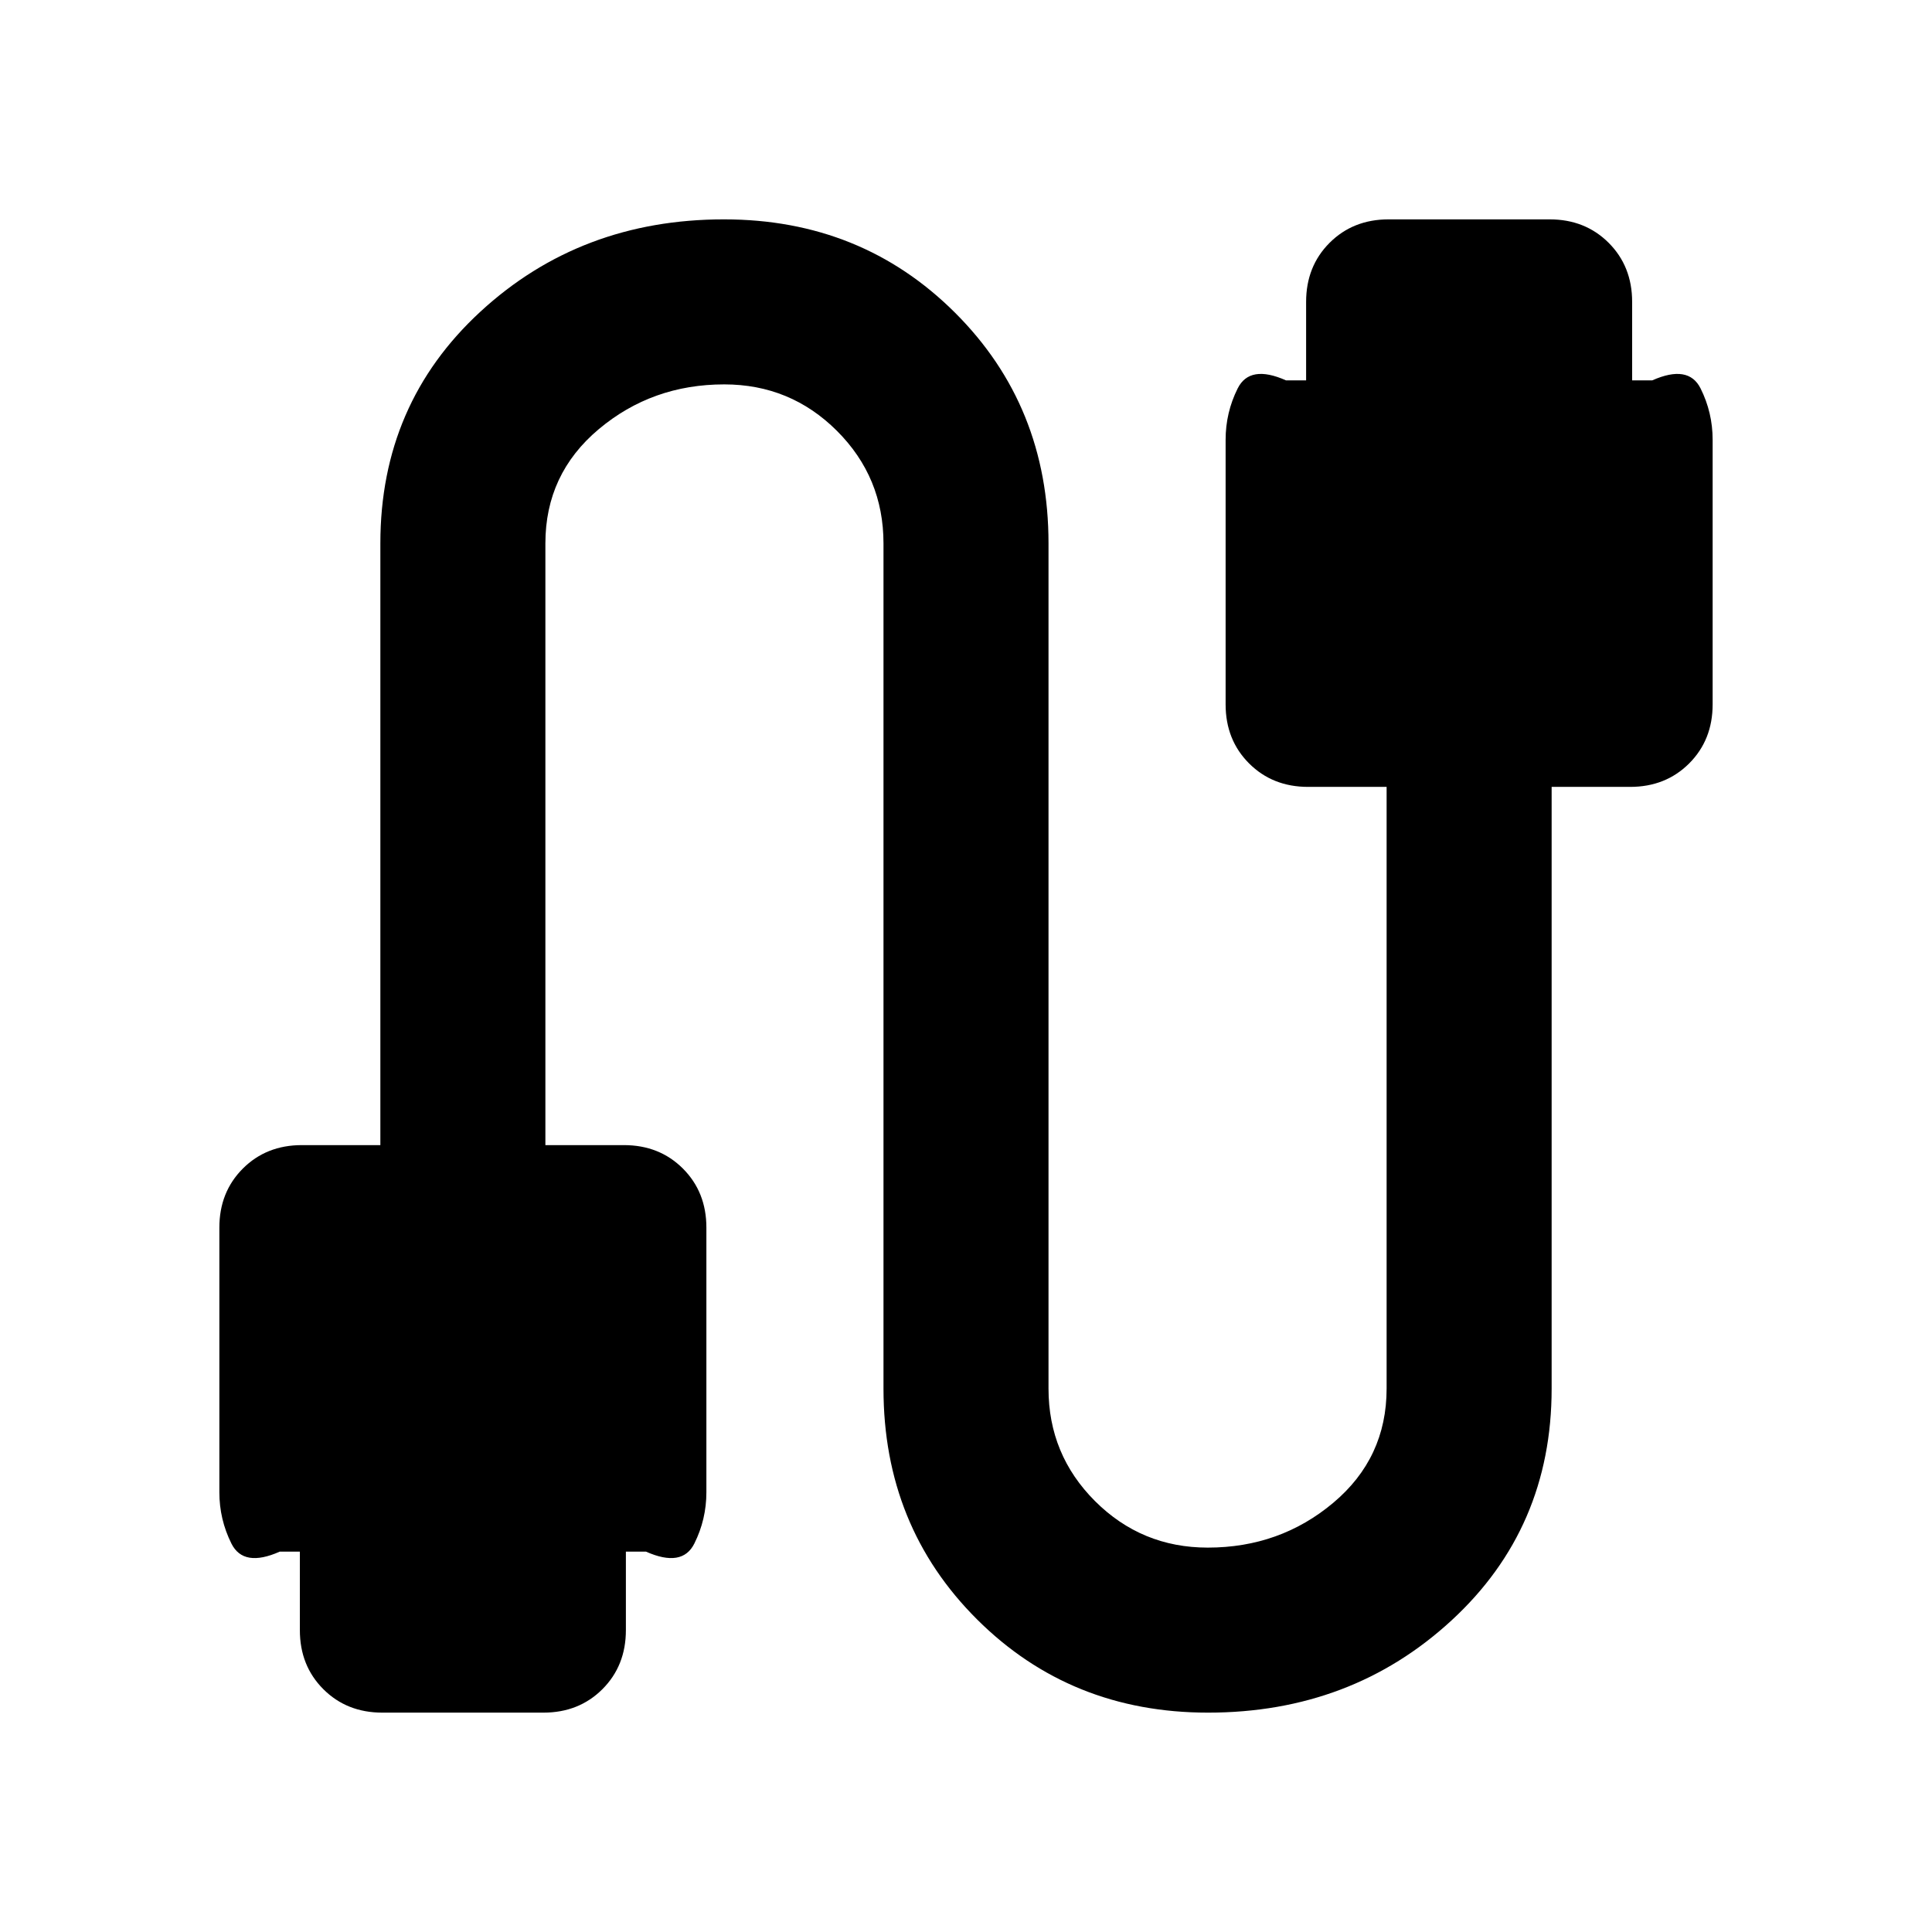 <svg xmlns="http://www.w3.org/2000/svg" width="48" height="48" viewBox="0 -960 960 960"><path d="M190-109q-17.68 0-29.34-11.66T149-150v-39h-10q-18 8-24-4t-6-25.53V-350q0-17.67 11.66-29.34Q132.32-391 150-391h39v-299q0-69.35 49.75-115.17Q288.5-851 359.75-851q68.25 0 114.75 46.33Q521-758.35 521-690v420q0 32.81 23.13 55.91 23.14 23.09 56 23.09 35.87 0 62.37-22.27T689-270v-299h-39q-17.67 0-29.34-11.66Q609-592.33 609-610v-131.47q0-13.53 6-25.53 6-12 24-4h10v-39q0-17.67 11.66-29.34Q672.33-851 690-851h80q17.67 0 29.34 11.66Q811-827.67 811-810v39h10q18-8 24 4t6 25.53V-610q0 17.67-11.66 29.34Q827.67-569 810-569h-39v299q0 69.35-49.75 115.18Q671.5-109 600.25-109 532-109 485.5-155.32 439-201.65 439-270v-420q0-32.81-23.13-55.91-23.14-23.09-56-23.09-35.87 0-62.37 22.27T271-690v299h39q17.67 0 29.34 11.66Q351-367.67 351-350v131.47q0 13.53-6 25.53-6 12-24 4h-10v39q0 17.68-11.66 29.34Q287.67-109 270-109h-80Z"/></svg>